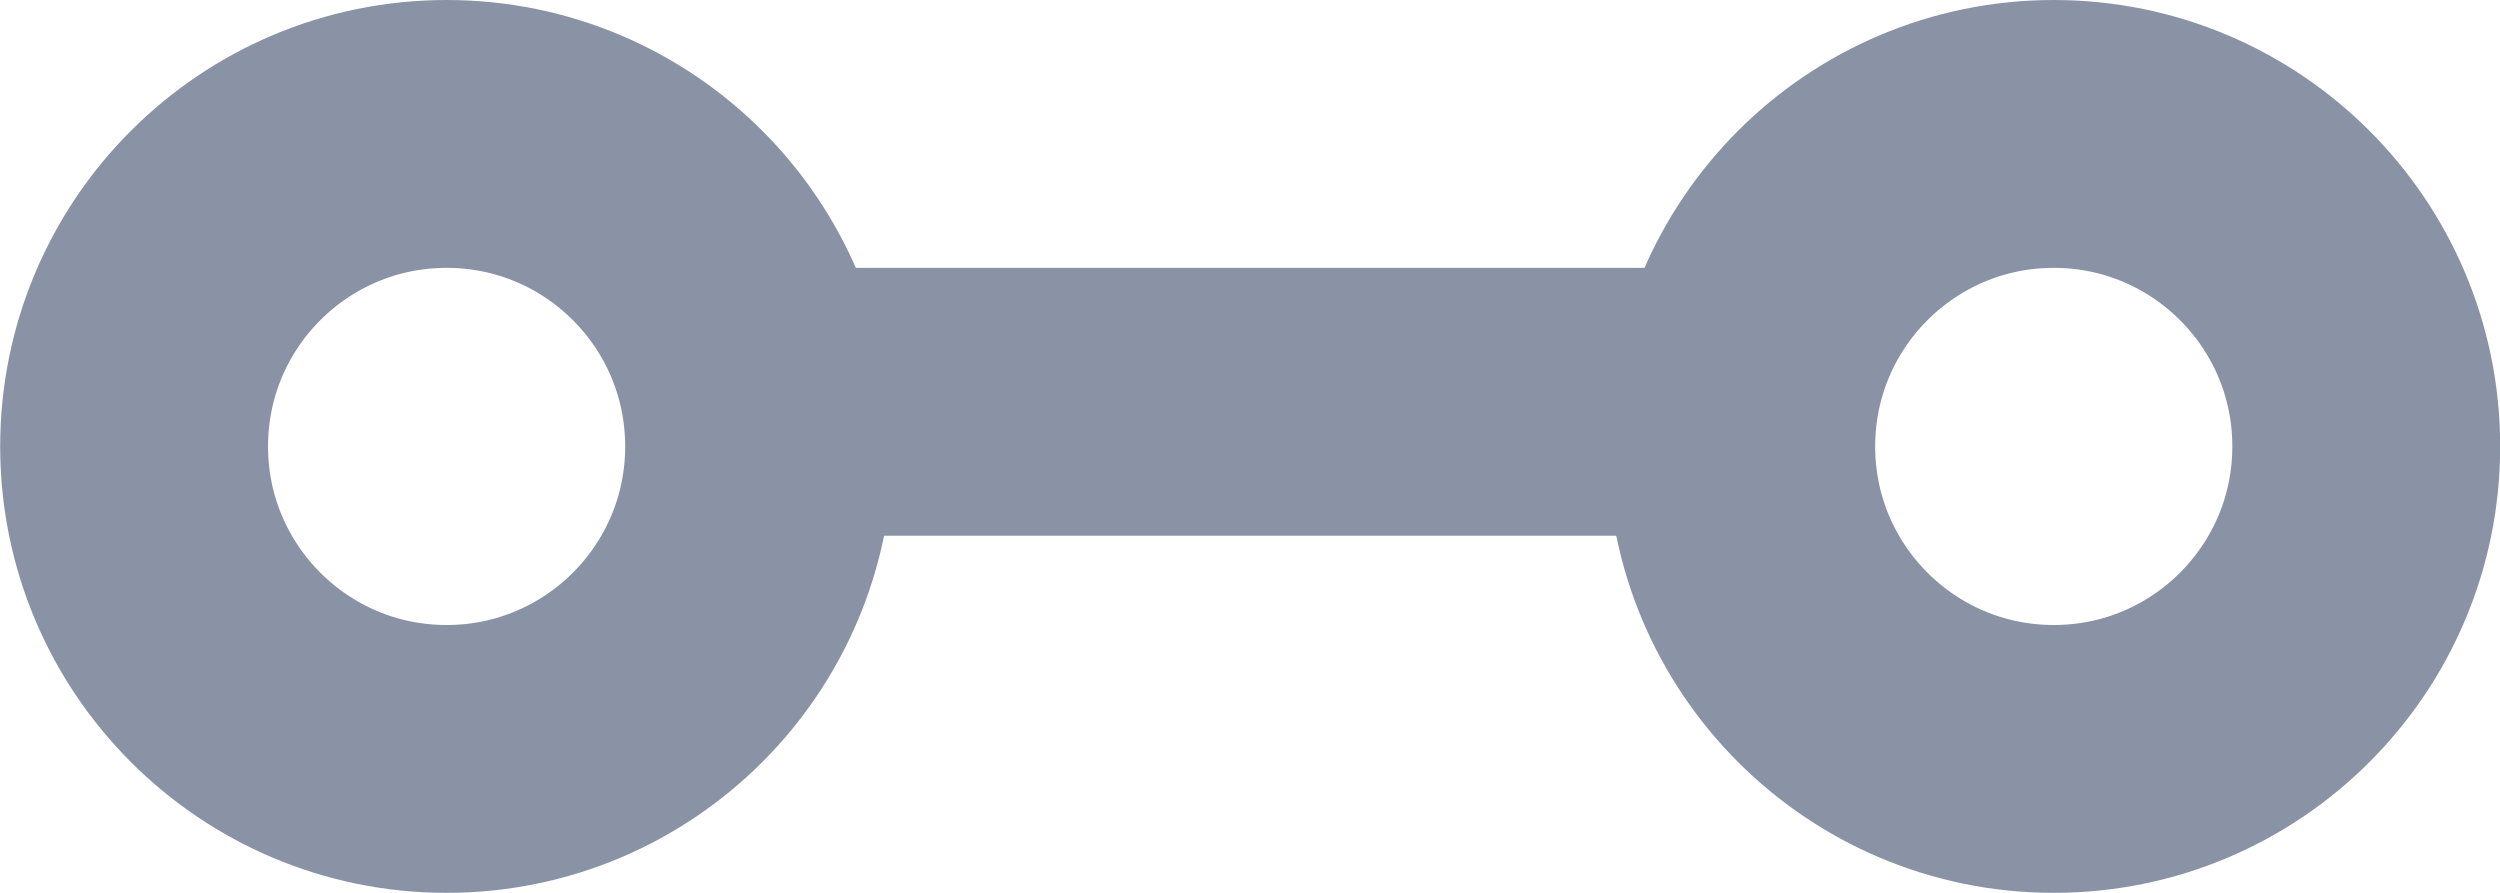 <svg width="14" height="5" viewBox="0 0 14 5" fill="none" xmlns="http://www.w3.org/2000/svg">
<circle cx="2.501" cy="2.5" r="1.75" stroke="#8A93A6" stroke-width="1.5"/>
<circle cx="11.501" cy="2.5" r="1.75" stroke="#8A93A6" stroke-width="1.5"/>
<line x1="4.001" y1="2.25" x2="10.001" y2="2.25" stroke="#8A93A6" stroke-width="1.5"/>
</svg>
